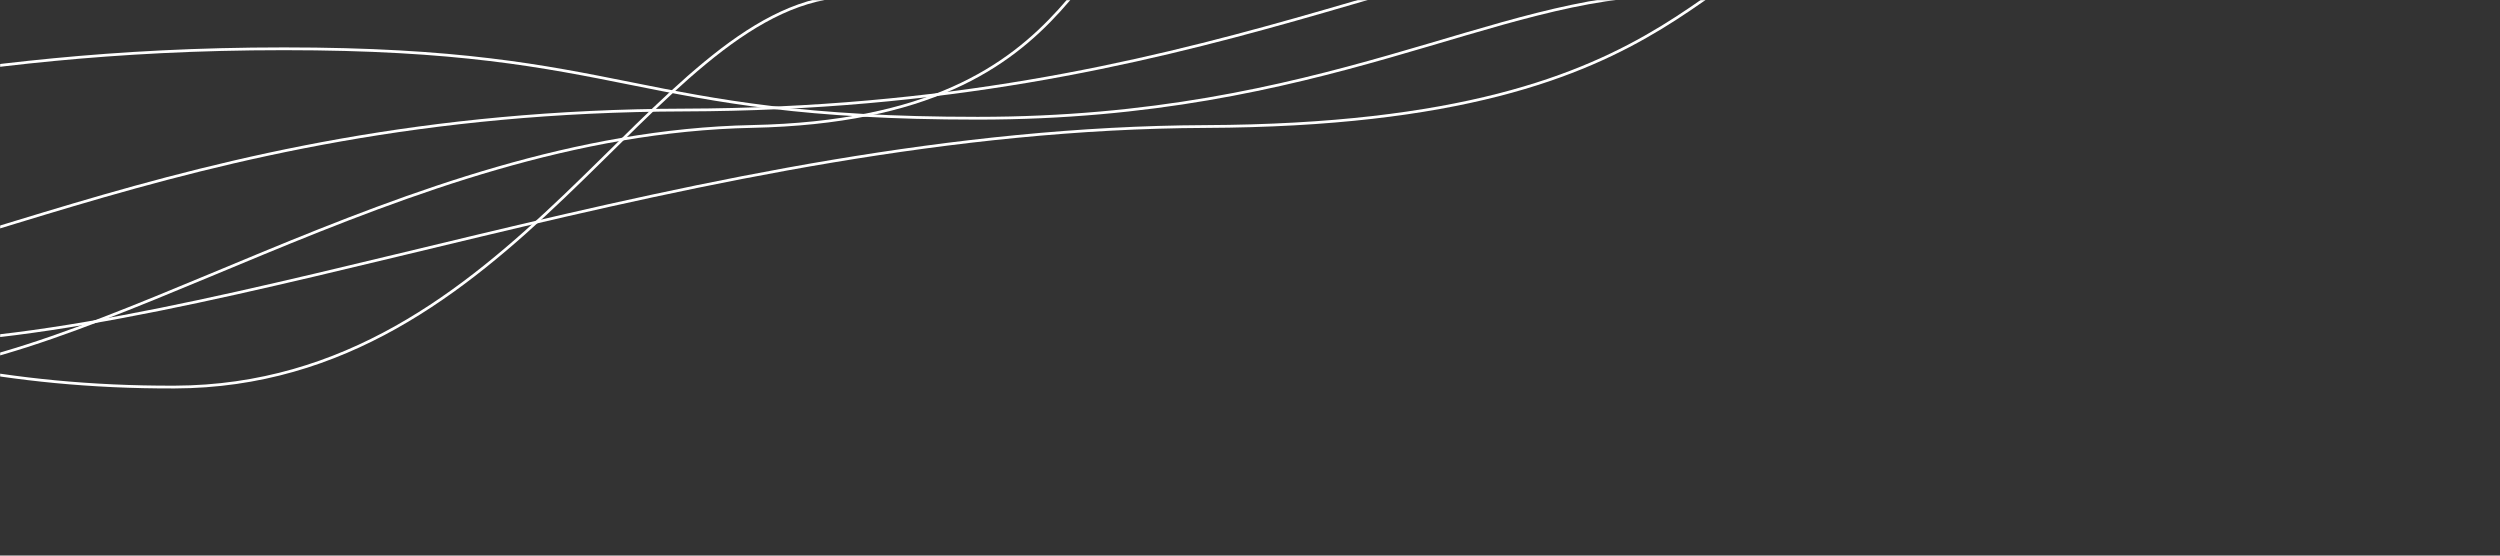 <svg xmlns="http://www.w3.org/2000/svg" version="1.1" xmlns:xlink="http://www.w3.org/1999/xlink" xmlns:svgjs="http://svgjs.dev/svgjs" width="1800" height="400" preserveAspectRatio="none" viewBox="0 0 1800 400"><rect x="0" y="0" width="1800" height="400" fill="#333333" stroke="none"/><g mask="url(&quot;#SvgjsMask2357&quot;)" fill="none"><path d="M860.47-75.68C770.63-70.75 795.9 85.75 541.52 91.04 287.14 96.33 69.31 269.33-96.39 271.04" stroke="rgba(255, 255, 255, 1)" stroke-width="2"></path><path d="M607.08-2.81C468.05 7.27 370.84 277.84 125.75 278.68-119.34 279.52-232.88 183.15-355.58 182.68" stroke="rgba(255, 255, 255, 1)" stroke-width="2"></path><path d="M1203.38-3.88C1076.55-3.53 953.84 85.12 703.92 85.13 453.99 85.14 454.19 35.13 204.45 35.13-45.28 35.13-169.52 85.07-295.01 85.13" stroke="rgba(255, 255, 255, 1)" stroke-width="2"></path><path d="M1343.85-51.33C1219.67-49.81 1232.58 89.5 867.94 91.09 503.29 92.68 157.24 246.57-83.89 247.09" stroke="rgba(255, 255, 255, 1)" stroke-width="2"></path><path d="M1231.63-50.74C1044.08-50.25 868.14 78.16 492.78 79.22 117.42 80.28-58.26 214.66-246.07 215.22" stroke="rgba(255, 255, 255, 1)" stroke-width="2"></path></g><defs><mask id="SvgjsMask2357"><rect width="1800" height="400" fill="#ffffff"></rect></mask></defs></svg>